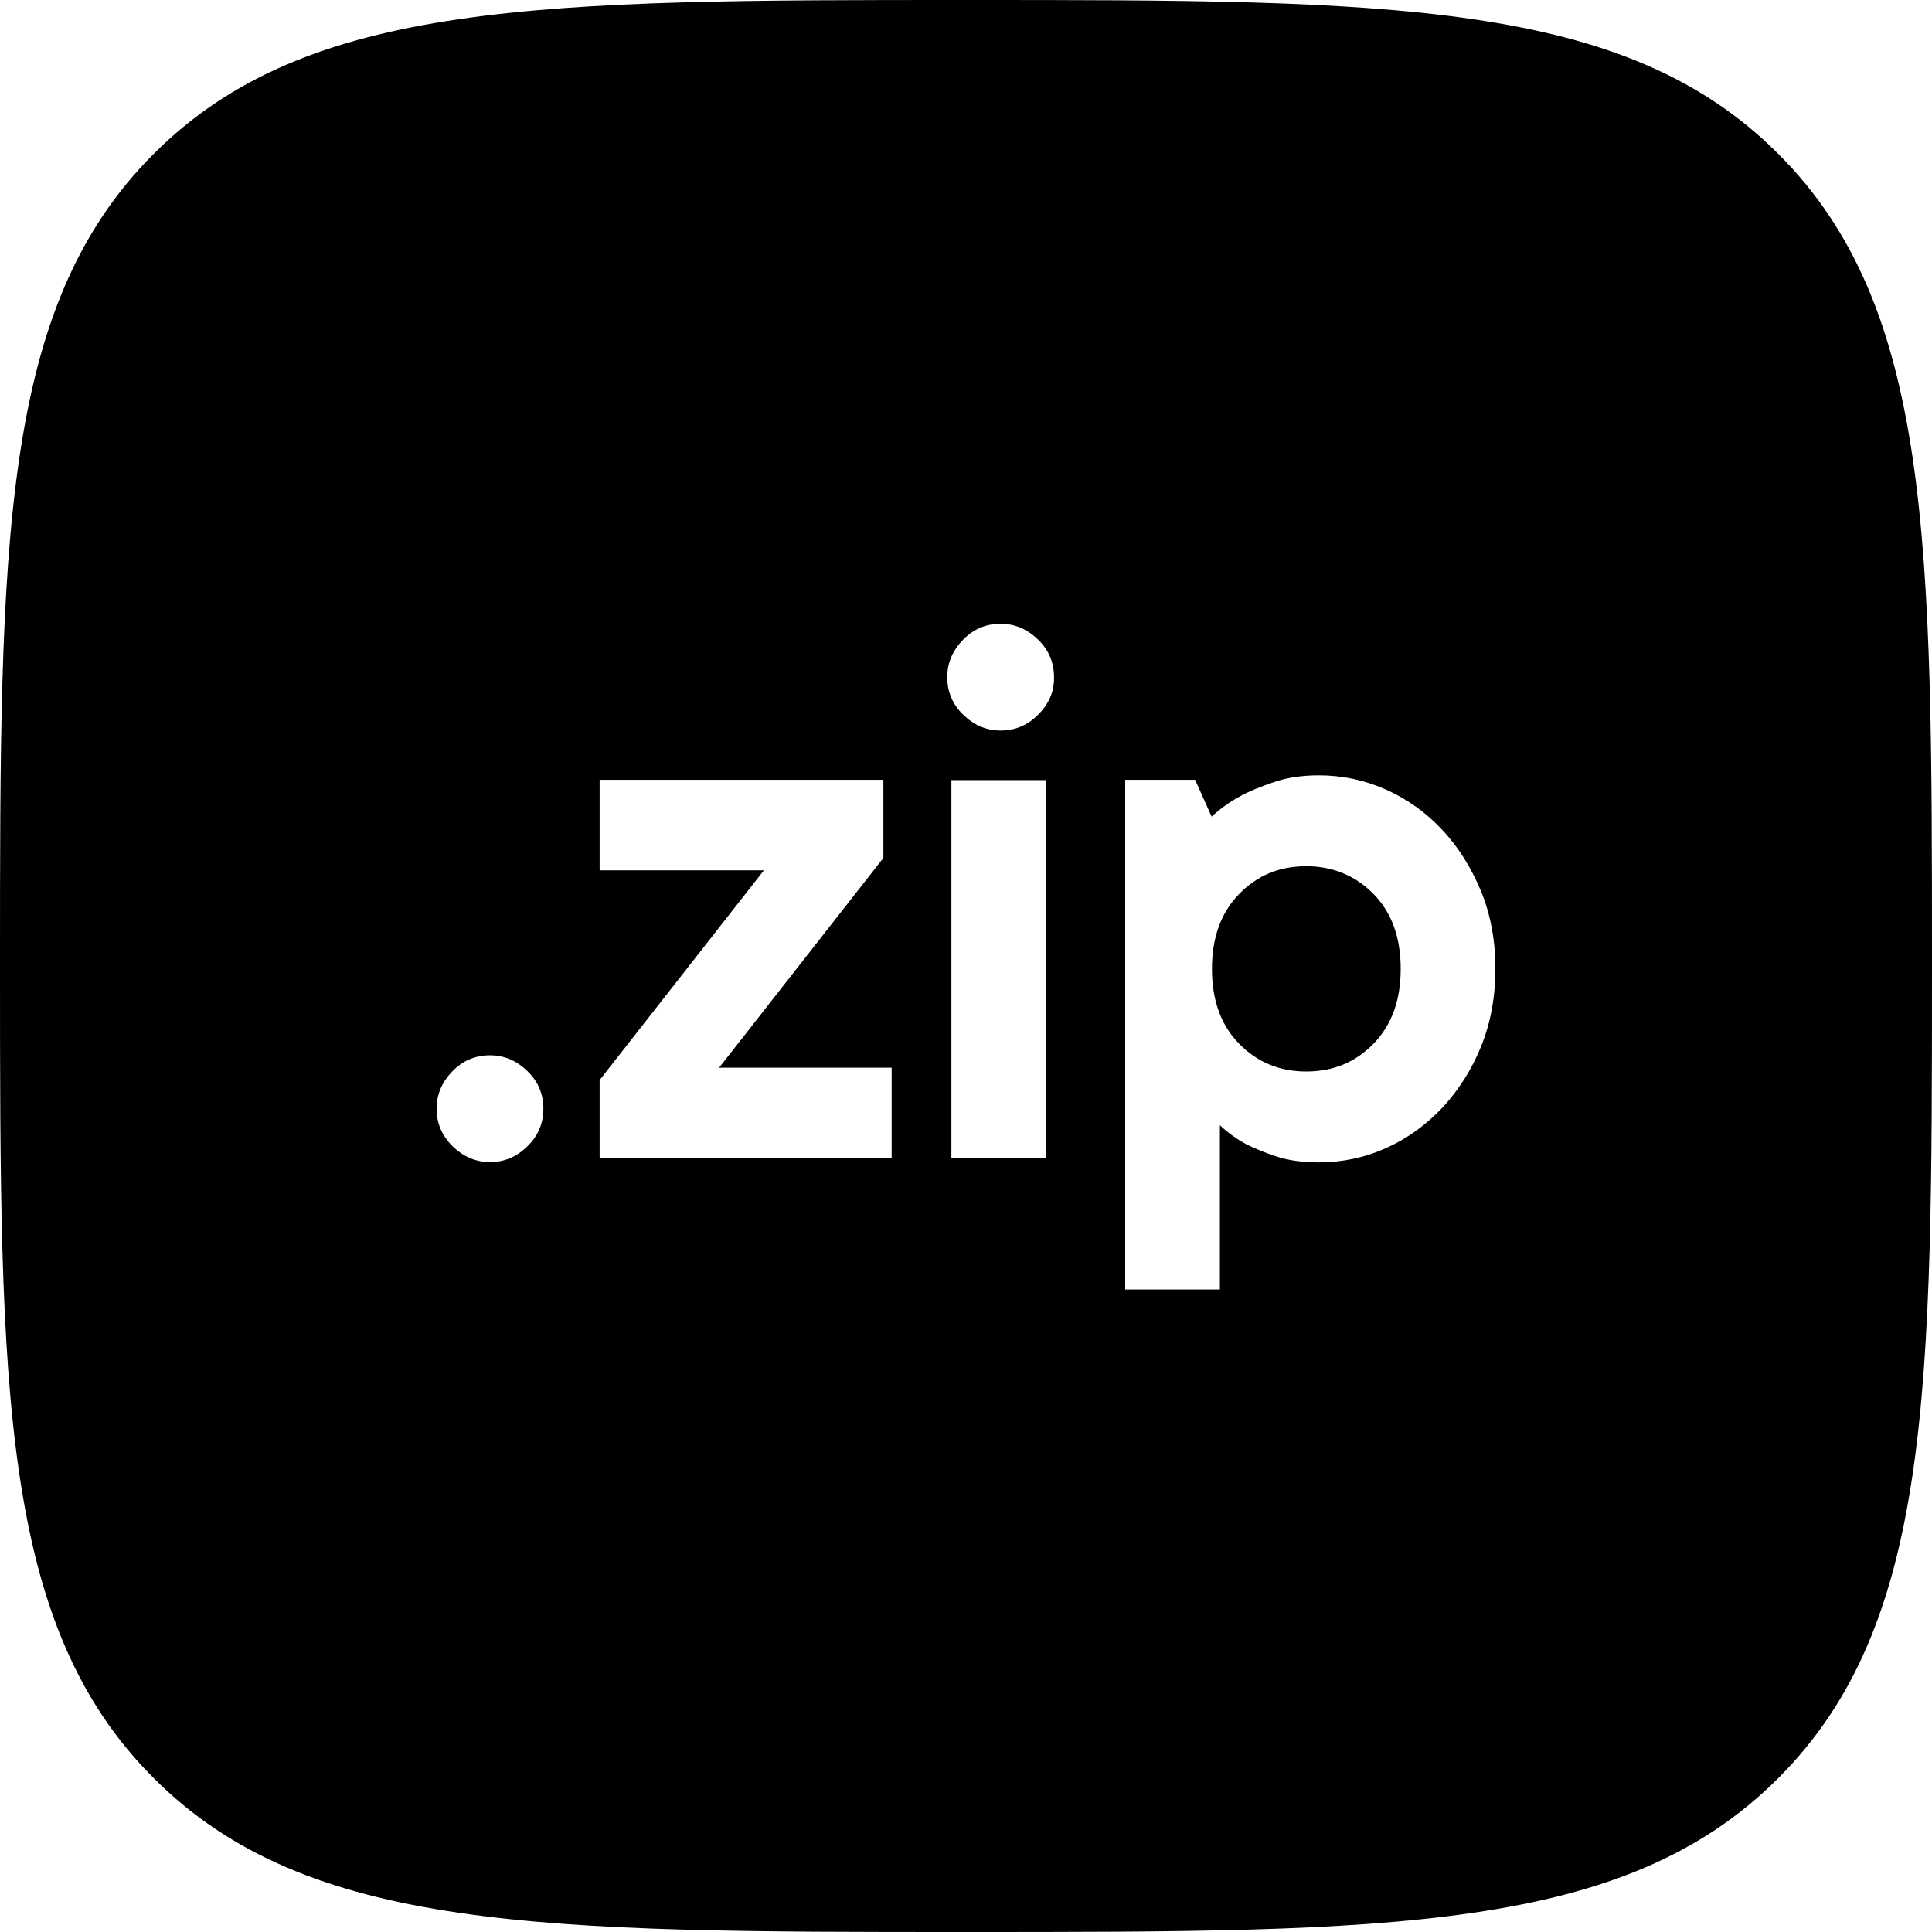<svg xmlns="http://www.w3.org/2000/svg" viewBox="0 0 608 608"><path d="M411.1 272.6c-8.5 0-15.5 2.9-21.2 8.8-5.7 5.9-8.5 13.7-8.5 23.5s2.8 17.7 8.5 23.5c5.7 5.9 12.8 8.8 21.2 8.8 8.4 0 15.5-2.9 21.2-8.8 5.7-5.9 8.5-13.7 8.5-23.5s-2.8-17.7-8.5-23.5c-5.7-5.8-12.8-8.8-21.2-8.8z"/><path d="M559.6 48.4C511.3 0 437.2 0 304 0S96.7 0 48.4 48.4C0 96.7 0 170.8 0 304s0 207.3 48.4 255.6C96.7 608 170.8 608 304 608s207.3 0 255.6-48.4C608 511.3 608 437.2 608 304s0-207.3-48.4-255.6zM166 360.7c-3.4 3.4-7.3 5-11.8 5-4.5 0-8.4-1.7-11.8-5-3.4-3.4-5-7.3-5-11.8 0-4.5 1.7-8.4 5-11.8s7.3-5 11.8-5c4.5 0 8.4 1.7 11.8 5s5 7.3 5 11.8c0 4.5-1.6 8.5-5 11.8zm114.6 3.8h-91.9v-24.6l51.7-66h-51.7v-28.5H278V270l-51.7 66h54.3v28.5zm48.6 0h-29.8v-119h29.8v119zm-2.5-139.6c-3.4 3.4-7.3 5-11.8 5-4.5 0-8.4-1.7-11.8-5s-5-7.3-5-11.8c0-4.5 1.7-8.4 5-11.8s7.3-5 11.8-5c4.5 0 8.4 1.7 11.8 5s5 7.3 5 11.8c.1 4.5-1.6 8.4-5 11.8zm139.4 104.4c-3 7.4-7.1 13.8-12.2 19.3-5.1 5.4-11 9.7-17.7 12.7-6.7 3-13.8 4.5-21.2 4.5-5 0-9.4-.6-13.1-1.8-3.7-1.2-6.9-2.5-9.7-3.9-3.1-1.7-5.9-3.7-8.3-6v51.7h-29.8V245.4h22l5.2 11.6c2.6-2.4 5.6-4.6 9.1-6.5 2.9-1.6 6.5-3 10.6-4.4 4.1-1.4 8.8-2.1 14-2.1 7.4 0 14.5 1.5 21.2 4.5 6.7 3 12.6 7.2 17.7 12.7 5.1 5.4 9.1 11.9 12.2 19.3 3 7.4 4.5 15.5 4.5 24.3 0 9-1.5 17.1-4.5 24.5z"/></svg>
